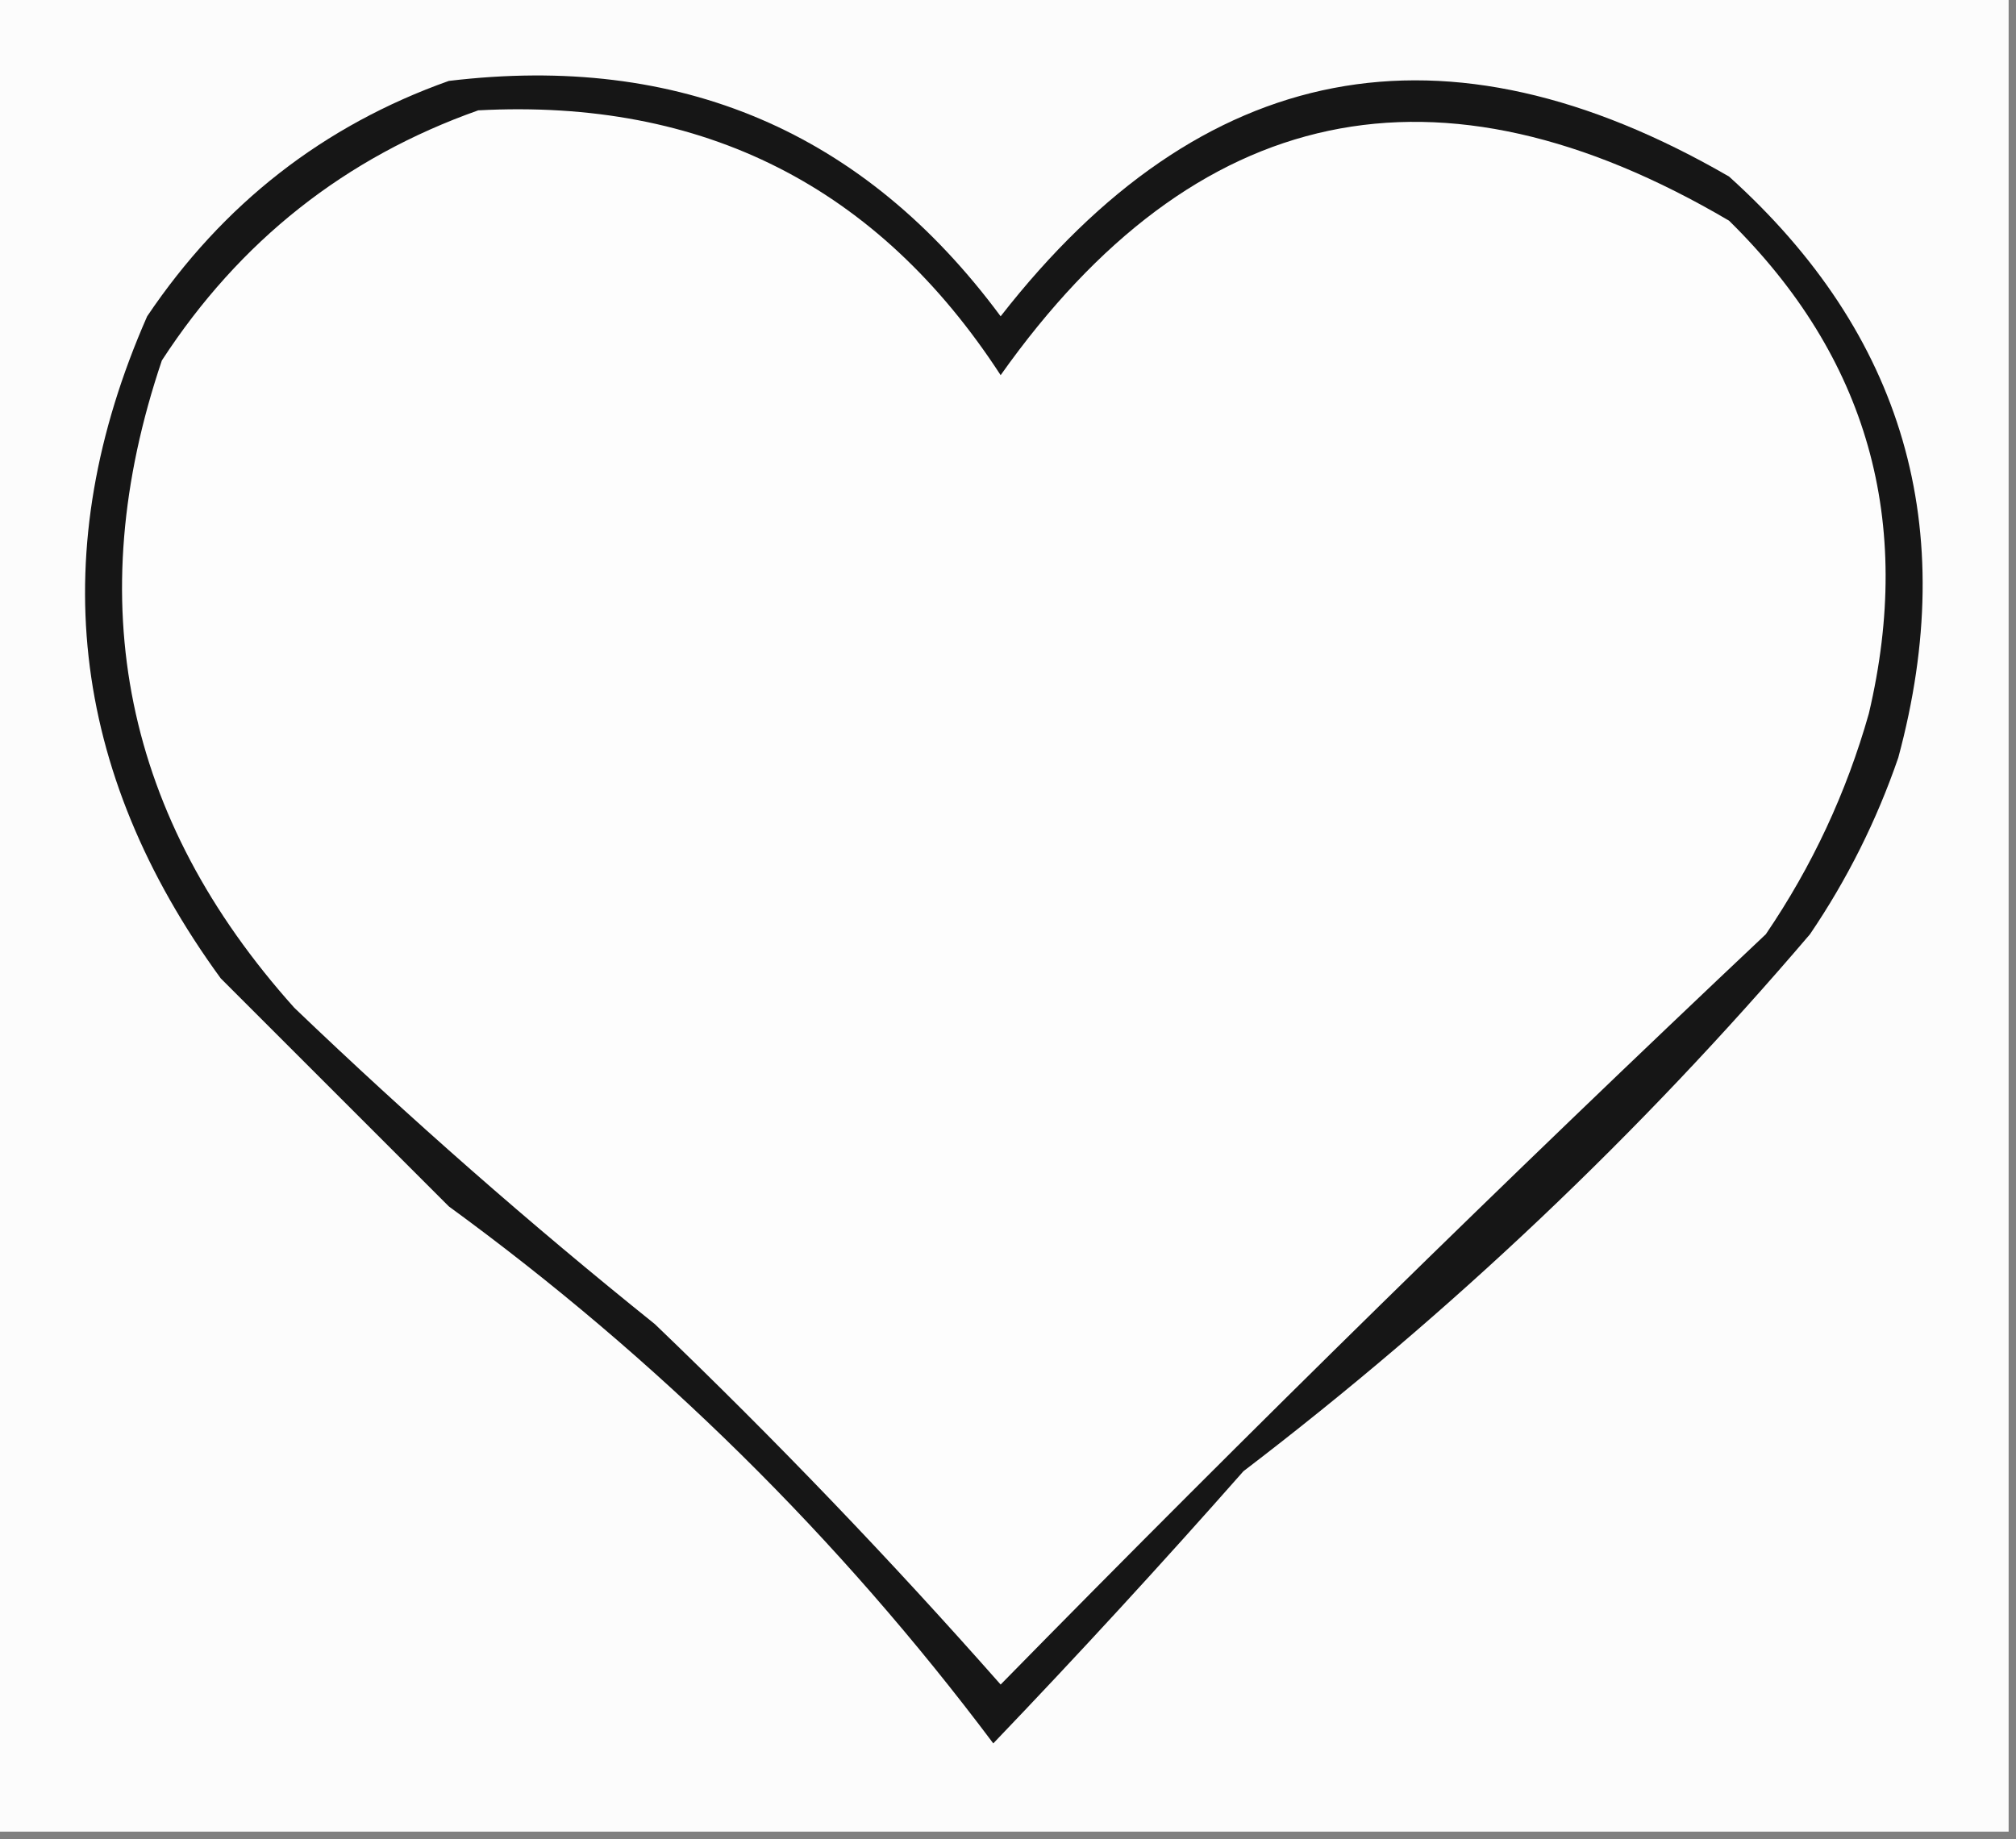 <?xml version="1.0" encoding="UTF-8"?>
<!DOCTYPE svg PUBLIC "-//W3C//DTD SVG 1.1//EN" "http://www.w3.org/Graphics/SVG/1.1/DTD/svg11.dtd">
<svg xmlns="http://www.w3.org/2000/svg" version="1.1" width="137px" height="125px" style="shape-rendering:geometricPrecision; text-rendering:geometricPrecision; image-rendering:optimizeQuality; fill-rule:evenodd; clip-rule:evenodd" xmlns:xlink="http://www.w3.org/1999/xlink">
<rect width="100%" height="100%" fill="#808080" stroke="none"/>
<g><path style="opacity:1" fill="#fcfcfc" d="M -0.5,-0.5 C 45.167,-0.5 90.833,-0.5 136.5,-0.5C 136.5,41.167 136.5,82.833 136.5,124.5C 90.833,124.5 45.167,124.5 -0.5,124.5C -0.5,82.833 -0.5,41.167 -0.5,-0.5 Z"/></g>
<g><path style="opacity:1" fill="#161616" d="M 30.5,5.5 C 46.209,3.611 58.709,8.945 68,21.5C 81.664,3.979 98.164,0.813 117.5,12C 129.384,22.713 133.217,35.88 129,51.5C 127.527,55.779 125.527,59.779 123,63.5C 111.429,77.073 98.596,89.24 84.5,100C 78.941,106.303 73.274,112.47 67.5,118.5C 57.007,104.508 44.674,92.341 30.5,82C 25.333,76.833 20.167,71.667 15,66.5C 4.694,52.361 3.028,37.361 10,21.5C 15.141,13.864 21.974,8.53 30.5,5.5 Z"/></g>
<g><path style="opacity:1" fill="#fdfdfd" d="M 32.5,7.5 C 47.837,6.687 59.67,12.687 68,25.5C 81.213,6.852 97.713,3.352 117.5,15C 126.915,24.261 130.082,35.428 127,48.5C 125.476,53.882 123.142,58.882 120,63.5C 102.362,80.138 85.028,97.138 68,114.5C 60.531,106.03 52.698,97.863 44.5,90C 36.037,83.206 27.87,76.039 20,68.5C 8.443,55.602 5.443,40.935 11,24.5C 16.289,16.369 23.455,10.703 32.5,7.5 Z"/></g>
</svg>
